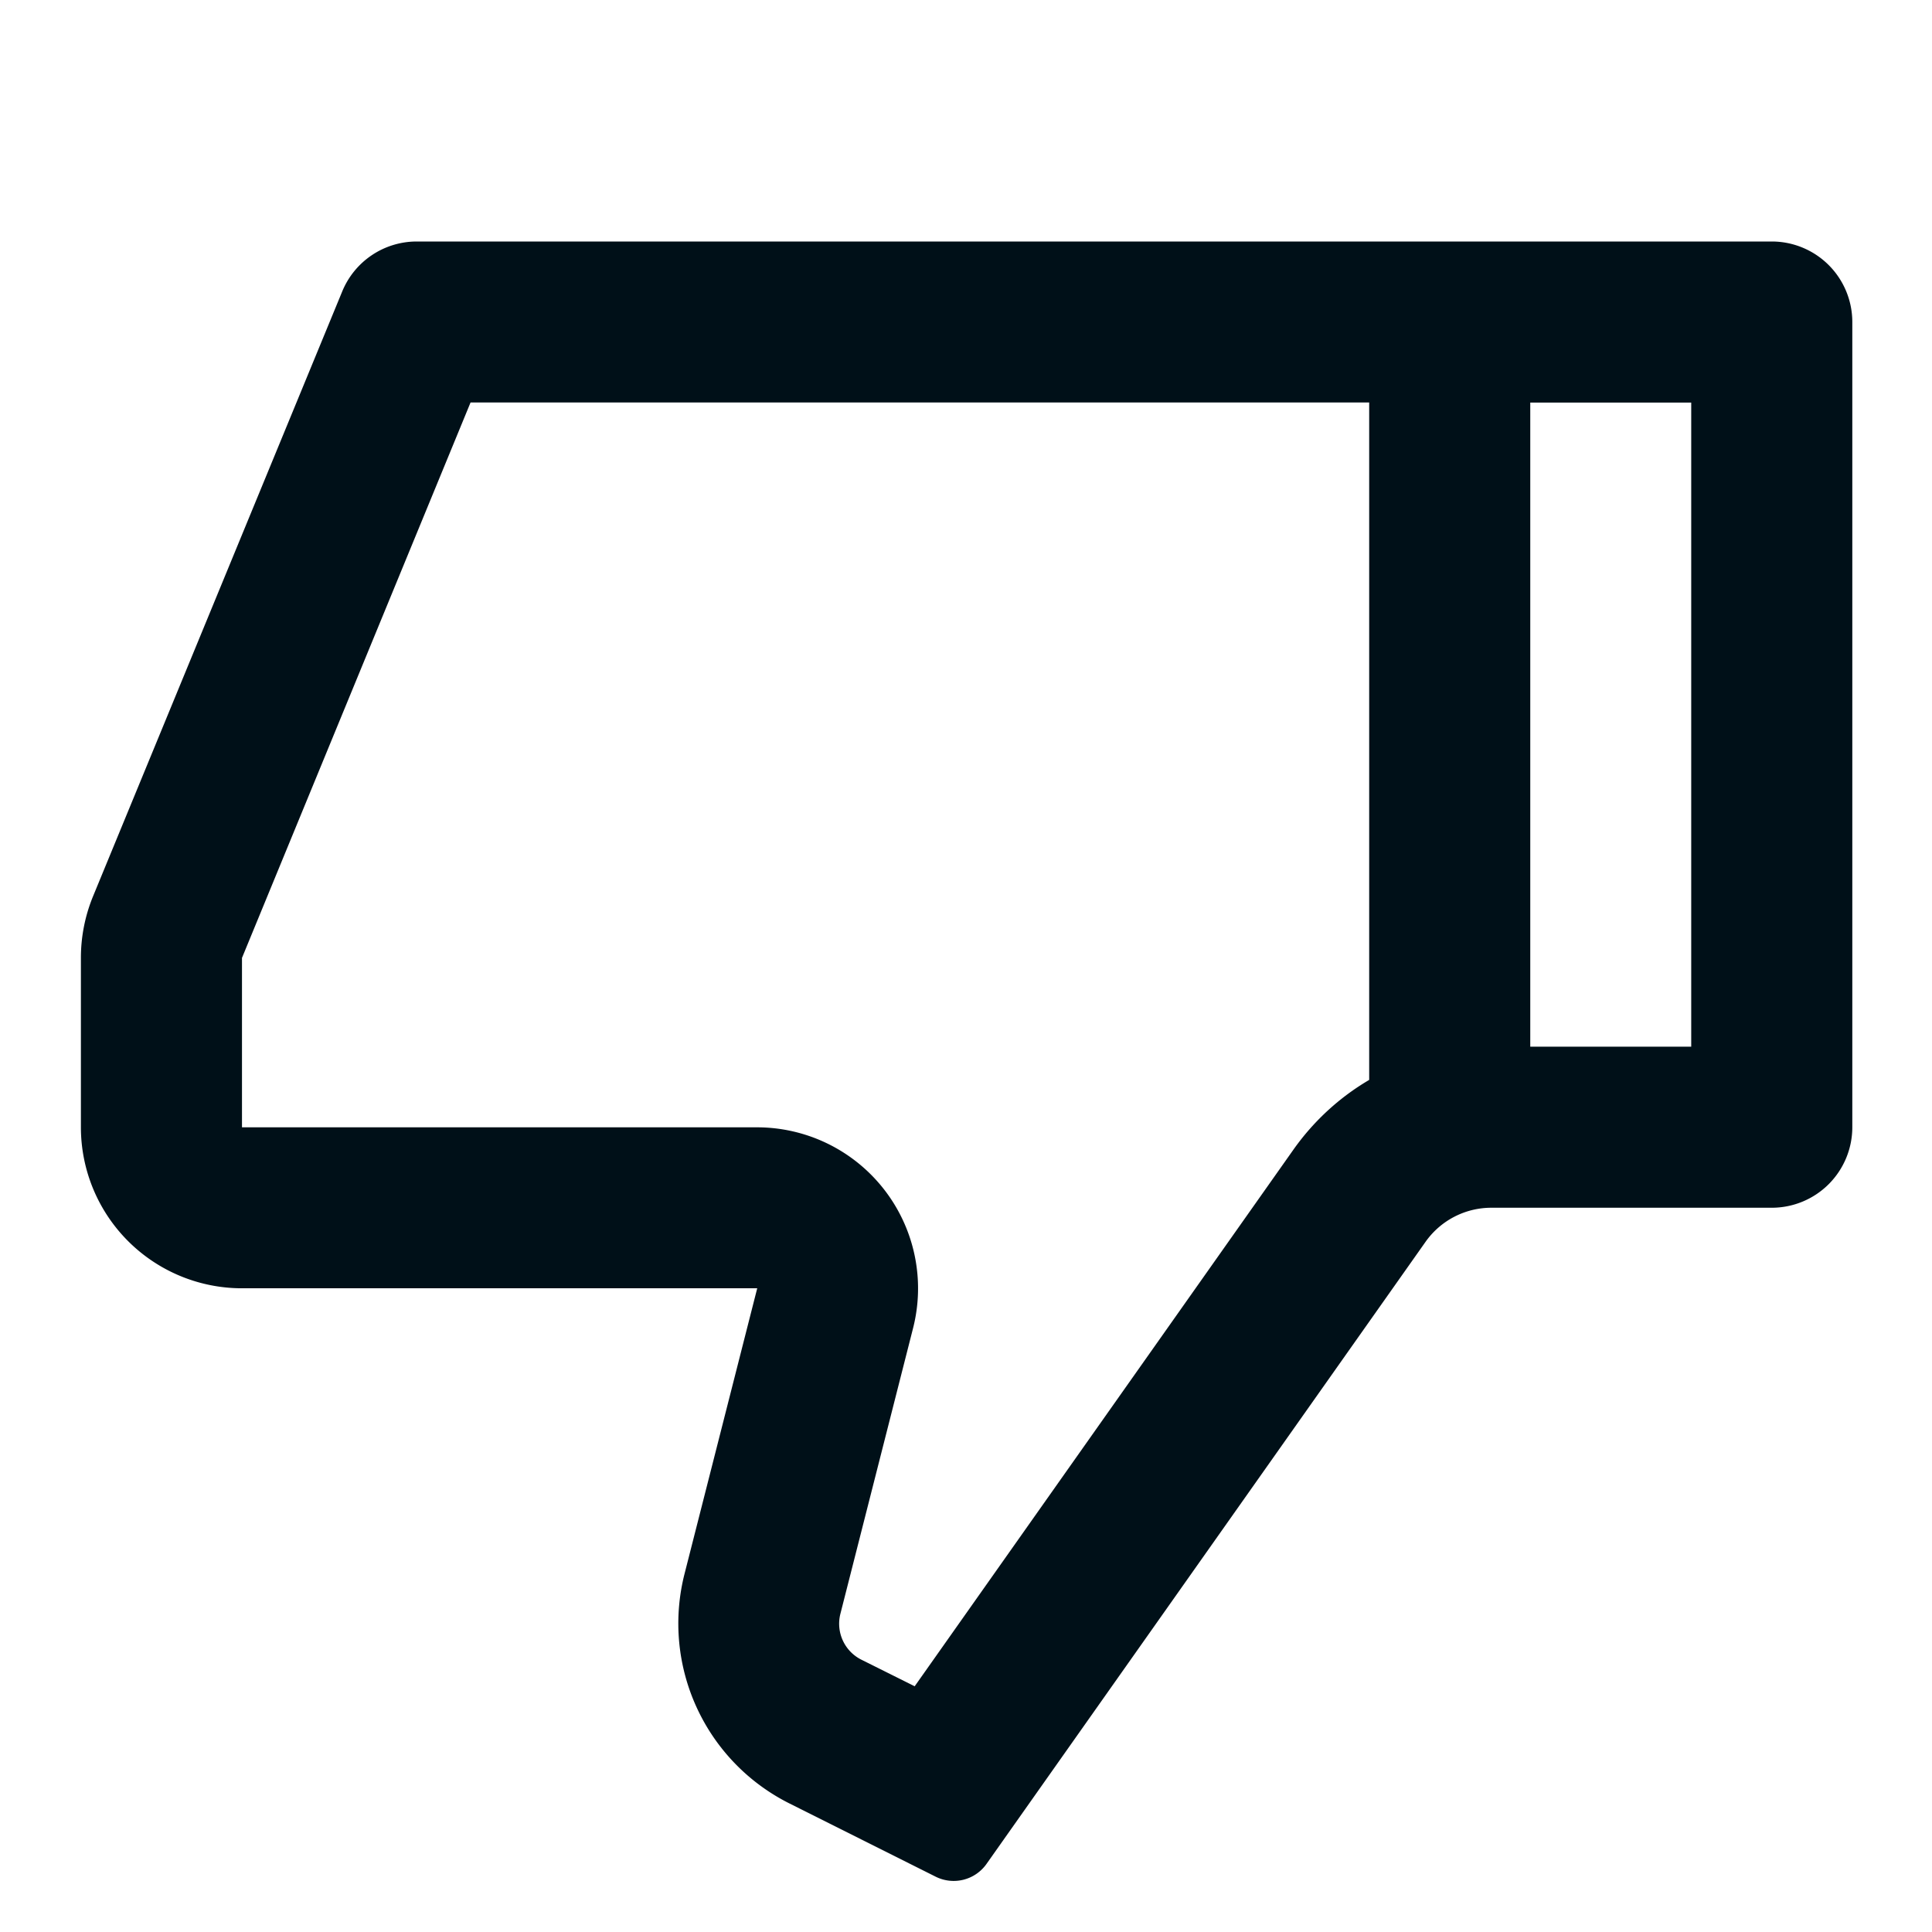 <svg width="16" height="16" fill="none" xmlns="http://www.w3.org/2000/svg"><path d="M6.271 10.669H2.004A1.334 1.334 0 0 1 .67 9.335V7.932c0-.174.034-.347.1-.508l2.064-5.01A.667.667 0 0 1 3.451 2h11.222a.667.667 0 0 1 .667.667v6.668a.667.667 0 0 1-.667.667h-2.322a.667.667 0 0 0-.545.282L8.17 15.436a.333.333 0 0 1-.421.106l-1.21-.606a1.667 1.667 0 0 1-.87-1.902l.602-2.365zm5.068-1.726v-5.61H3.897l-1.893 4.6v1.403H6.27a1.334 1.334 0 0 1 1.292 1.662l-.602 2.366a.333.333 0 0 0 .174.381l.441.22 3.14-4.449c.168-.236.381-.43.623-.572zm1.334-.275h1.333V3.334h-1.333v5.334z" fill="#001018"/></svg>
